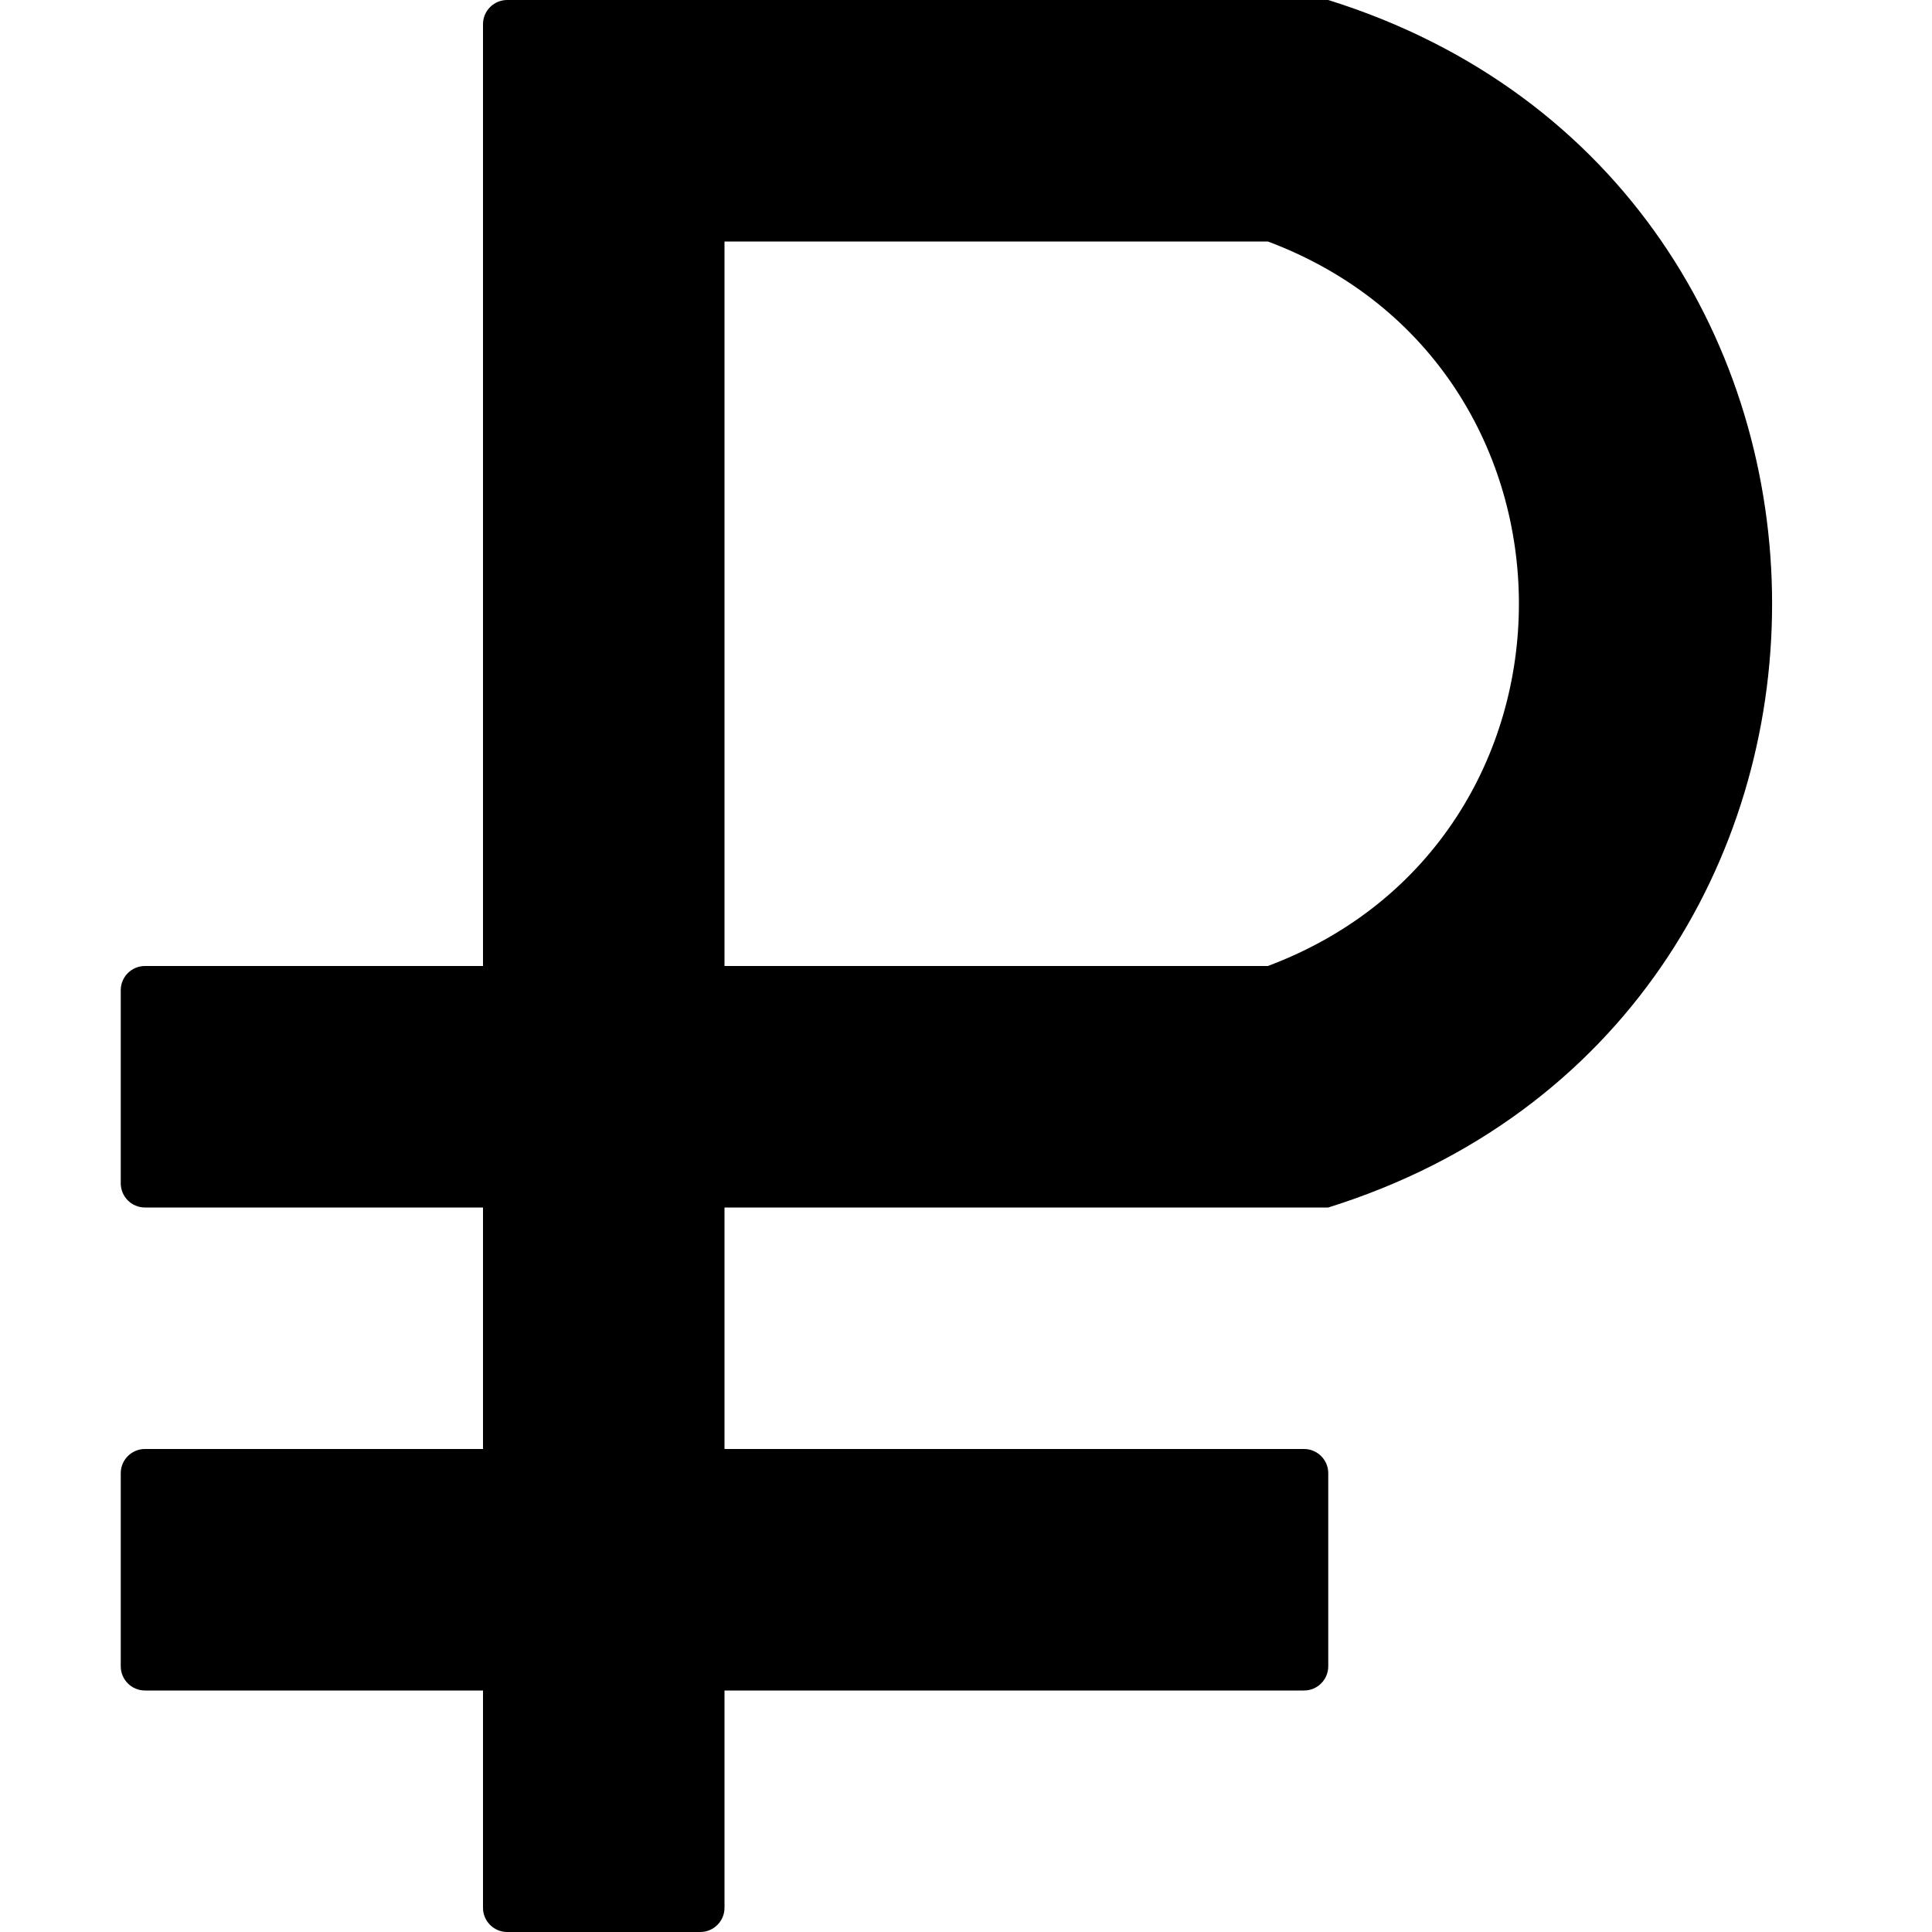 <svg xmlns="http://www.w3.org/2000/svg" viewBox="0 0 16 16">
<path d="M11 0h-6.8c-0.11 0-0.2 0.090-0.2 0.2v7.8h-2.8c-0.11 0-0.2 0.090-0.2 0.2v1.6c0 0.11 0.090 0.2 0.2 0.2h2.8v2h-2.8c-0.11 0-0.2 0.090-0.2 0.2v1.6c0 0.11 0.090 0.2 0.2 0.2h2.8v1.8c0 0.11 0.090 0.2 0.2 0.2h1.6c0.11 0 0.2-0.090 0.2-0.2v-1.8h4.8c0.11 0 0.2-0.090 0.2-0.2v-1.6c0-0.11-0.090-0.2-0.2-0.2h-4.8v-2h5c4.901-1.532 4.901-8.468 0-10zM10.5 8h-4.5v-6h4.5c2.772 1.039 2.772 4.961 0 6z"/>
</svg>